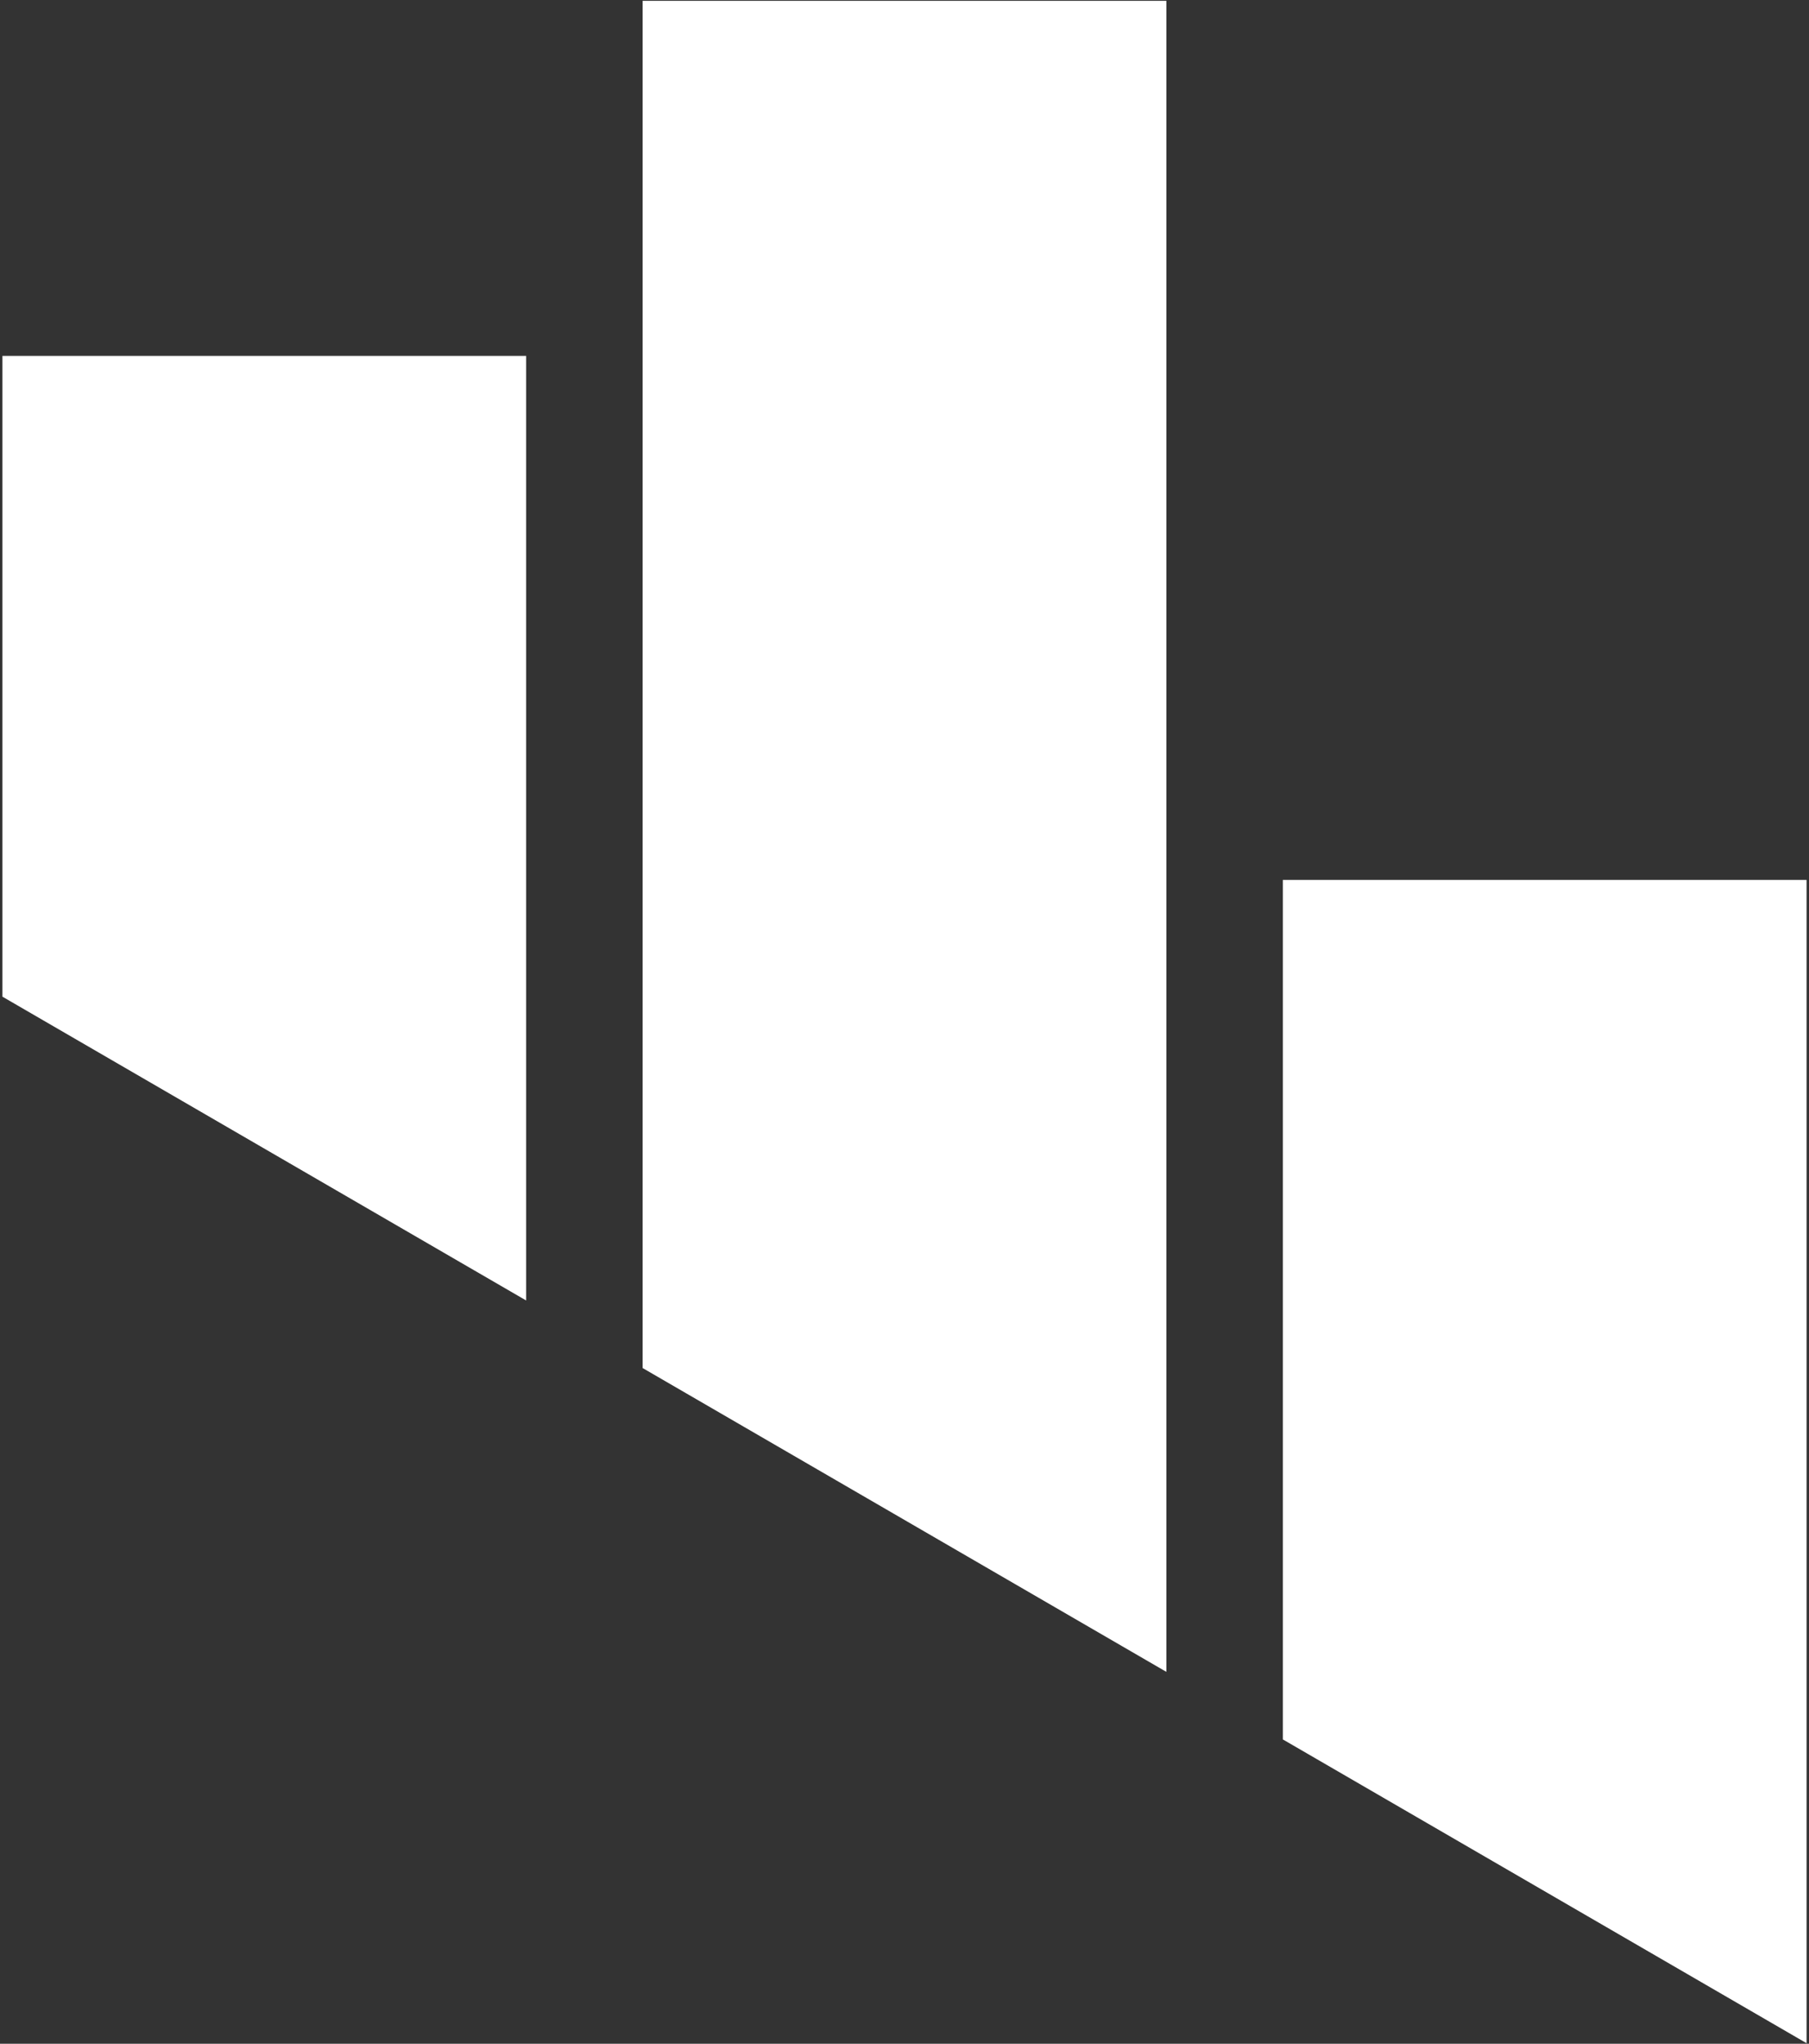 <?xml version="1.0" encoding="UTF-8"?>
<svg width="736px" height="831px" viewBox="0 0 736 831" version="1.1" xmlns="http://www.w3.org/2000/svg" xmlns:xlink="http://www.w3.org/1999/xlink">
    <rect x="0" y="0" width="736" height="831" fill="#333333" stroke="none"/>
    <!-- Generator: Sketch 58 (84663) - https://sketch.com -->
    <title>Untitled</title>
    <desc>Created with Sketch.</desc>
    <g id="Page-1" stroke="none" stroke-width="1" fill="none" fill-rule="evenodd">
        <g id="full_icon" fill="#FFFFFF" fill-rule="nonzero">
            <polygon id="Path" points="735.01 830.77 735.01 357.77 521.93 357.77 521.93 707.25"></polygon>
            <polygon id="Path" points="474.54 679.78 474.54 0.33 261.46 0.33 261.46 556.25"></polygon>
            <polygon id="Path" points="214.07 528.78 214.07 144.7 0.99 144.7 0.99 405.25"></polygon>
        </g>
    </g>
</svg>